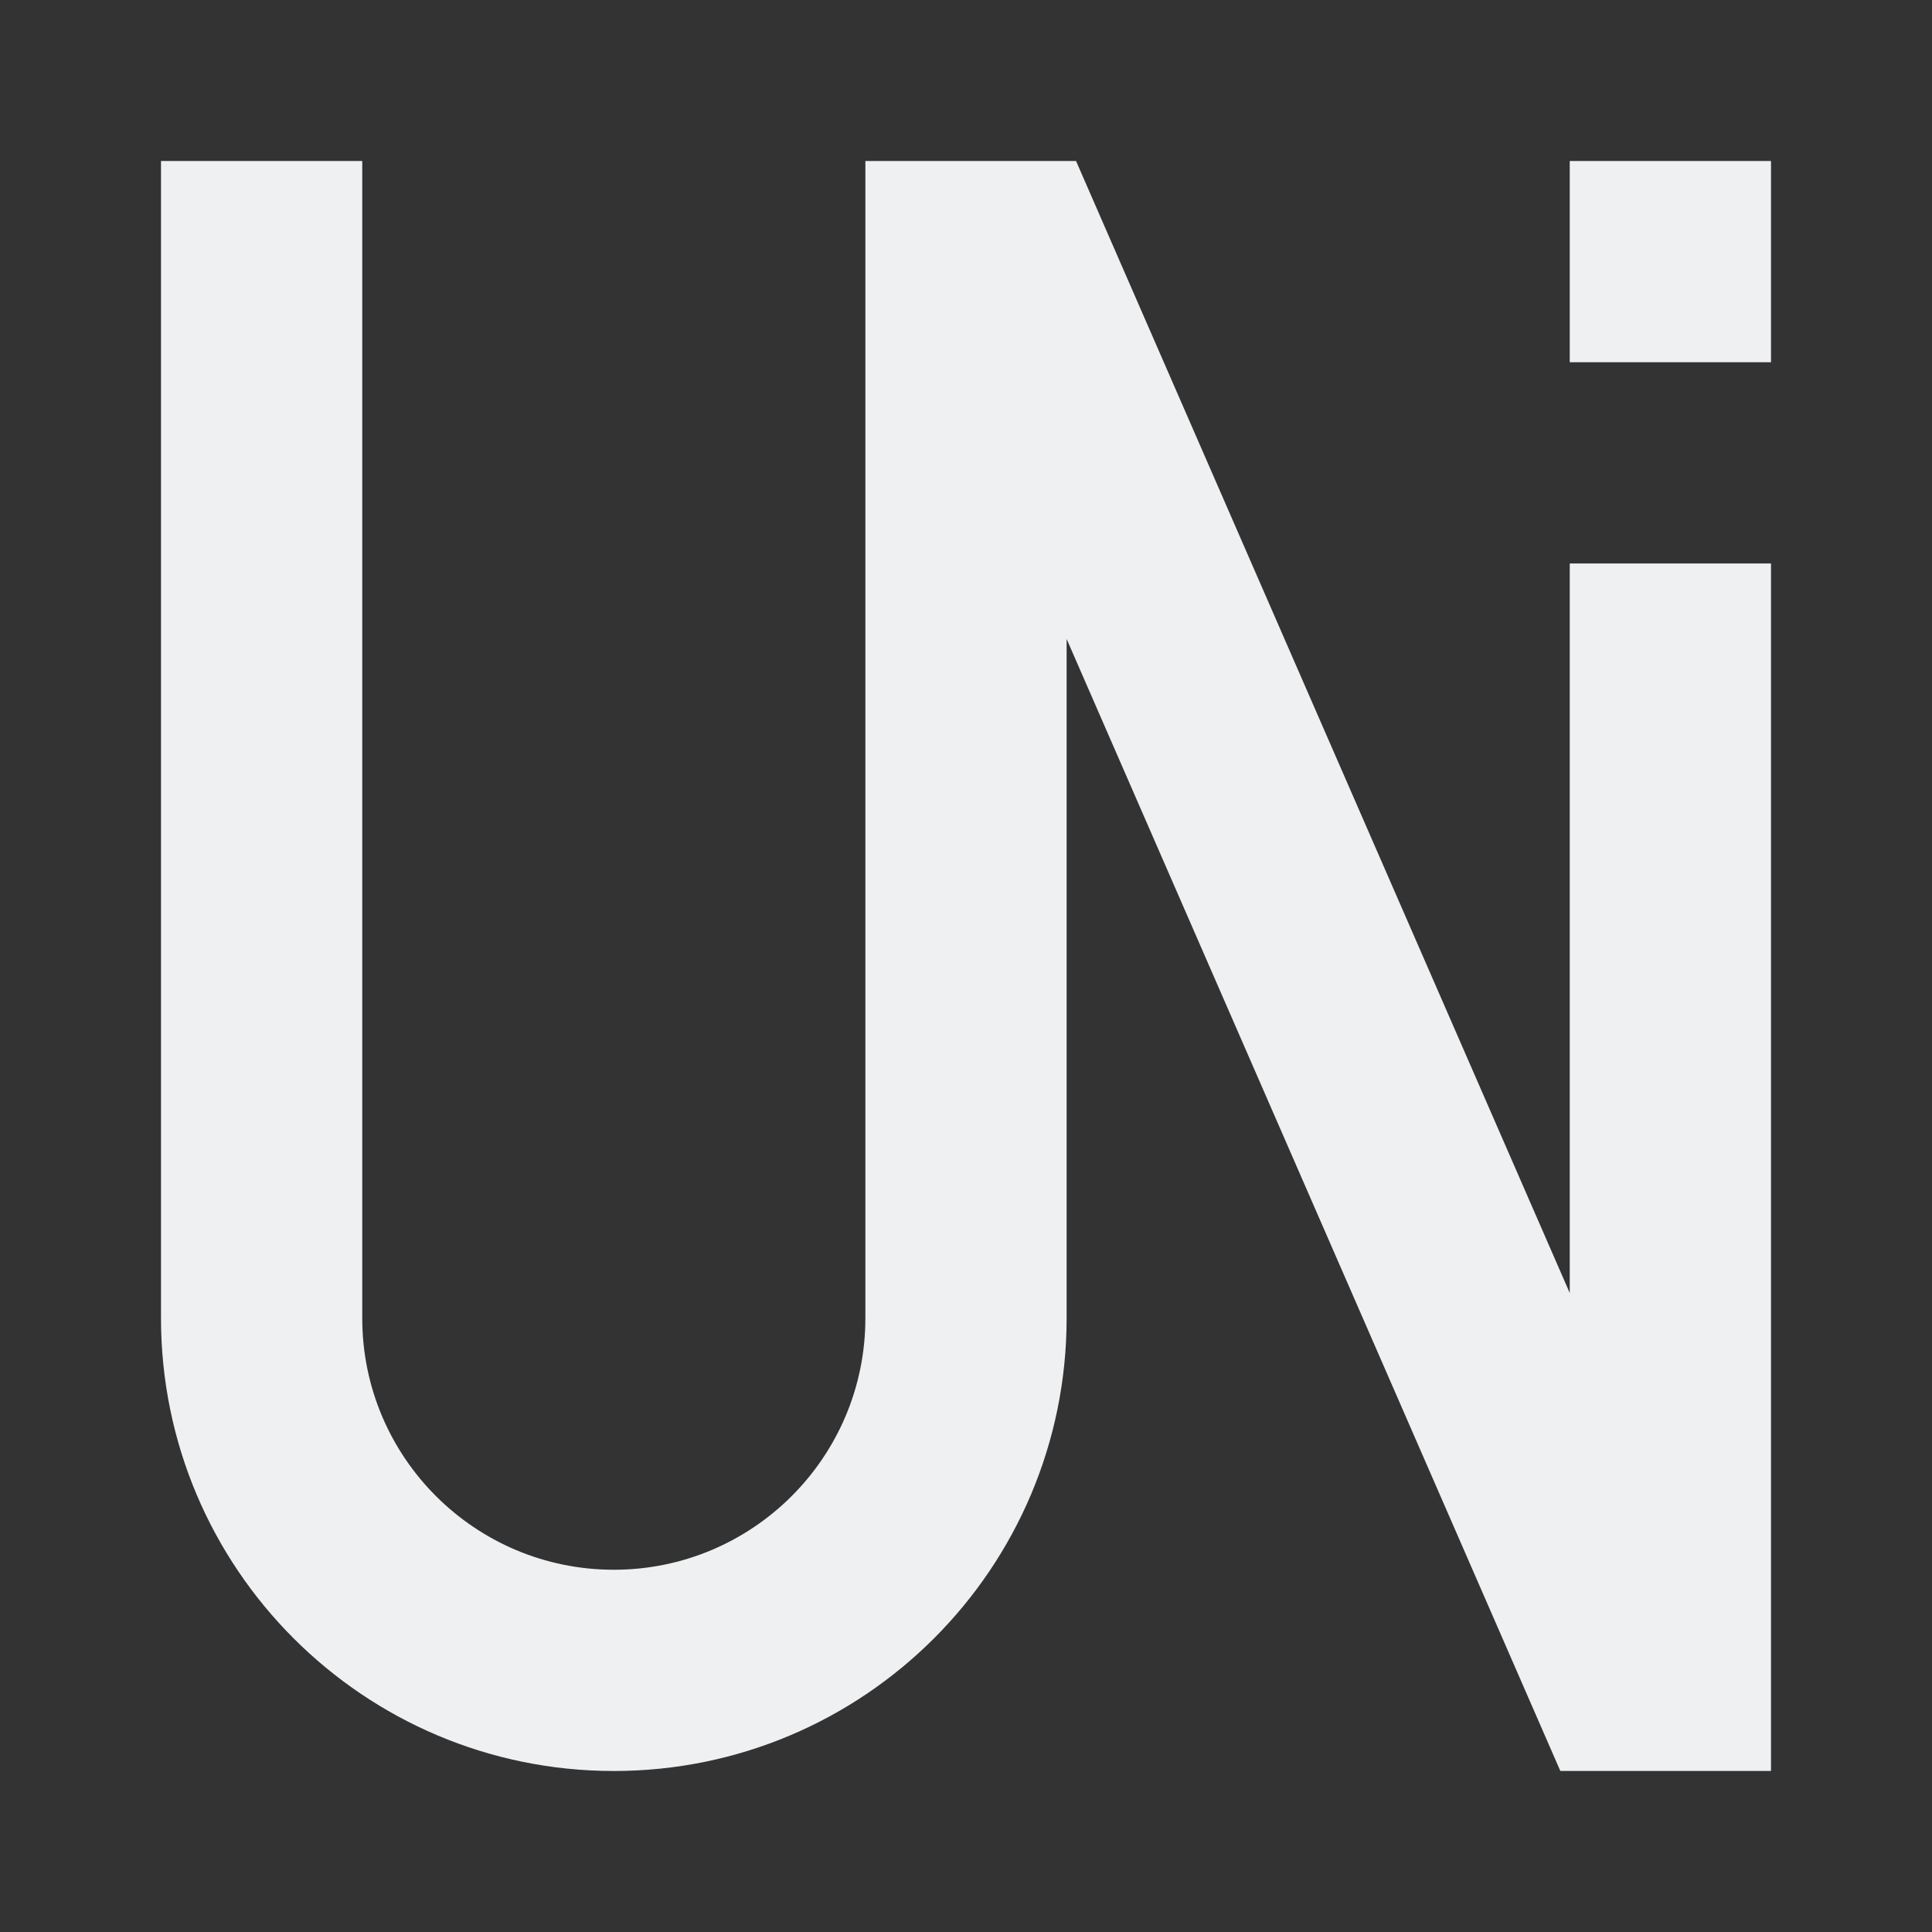 <?xml version="1.0" encoding="UTF-8" standalone="no"?>
<svg
   xmlns:dc="http://purl.org/dc/elements/1.1/"
   xmlns:cc="http://creativecommons.org/ns#"
   xmlns:rdf="http://www.w3.org/1999/02/22-rdf-syntax-ns#"
   xmlns:svg="http://www.w3.org/2000/svg"
   xmlns="http://www.w3.org/2000/svg"
   xmlns:sodipodi="http://sodipodi.sourceforge.net/DTD/sodipodi-0.dtd"
   xmlns:inkscape="http://www.inkscape.org/namespaces/inkscape"
   version="1.1"
   viewBox="0 0 48 48"
   id="svg8"
   sodipodi:docname="sbSymbolsViewer48.svg"
   width="48"
   height="48"
   inkscape:version="1.0.2 (e86c870879, 2021-01-15)">
  <rect x="0" y="0" width="48" height="48" fill="#333333" stroke="none"/>
  <sodipodi:namedview
     pagecolor="#ffffff"
     bordercolor="#666666"
     borderopacity="1"
     objecttolerance="10"
     gridtolerance="10"
     guidetolerance="10"
     inkscape:pageopacity="0"
     inkscape:pageshadow="2"
     inkscape:window-width="1573"
     inkscape:window-height="1018"
     id="namedview10"
     showgrid="false"
     inkscape:zoom="16.25"
     inkscape:cx="24.424637"
     inkscape:cy="21.152507"
     inkscape:window-x="0"
     inkscape:window-y="0"
     inkscape:window-maximized="0"
     inkscape:current-layer="svg8"
     inkscape:document-rotation="0" />
  <defs
     id="defs4">
    <style
       type="text/css"
       id="style2">.ColorScheme-Text {
        color:#eff0f1;
      }</style>
  </defs>
  <path
     class="ColorScheme-Text"
     d="M 4,4 V 32.75 C 4,38.963 9.037,44 15.25,44 21.463,44 26.5,38.963 26.5,32.75 V 15.875 L 38.766,43.999 H 44 v -30 H 39 V 32.124 L 26.734,4 H 21.5 V 32.75 C 21.5,36.202 18.702,39 15.25,39 11.798,39 9,36.202 9,32.75 V 4 Z m 35,0 v 5 h 5 V 4 Z"
     color="#eff0f1"
     fill="currentColor"
     id="path6"
     style="stroke-width:2" />
</svg>
